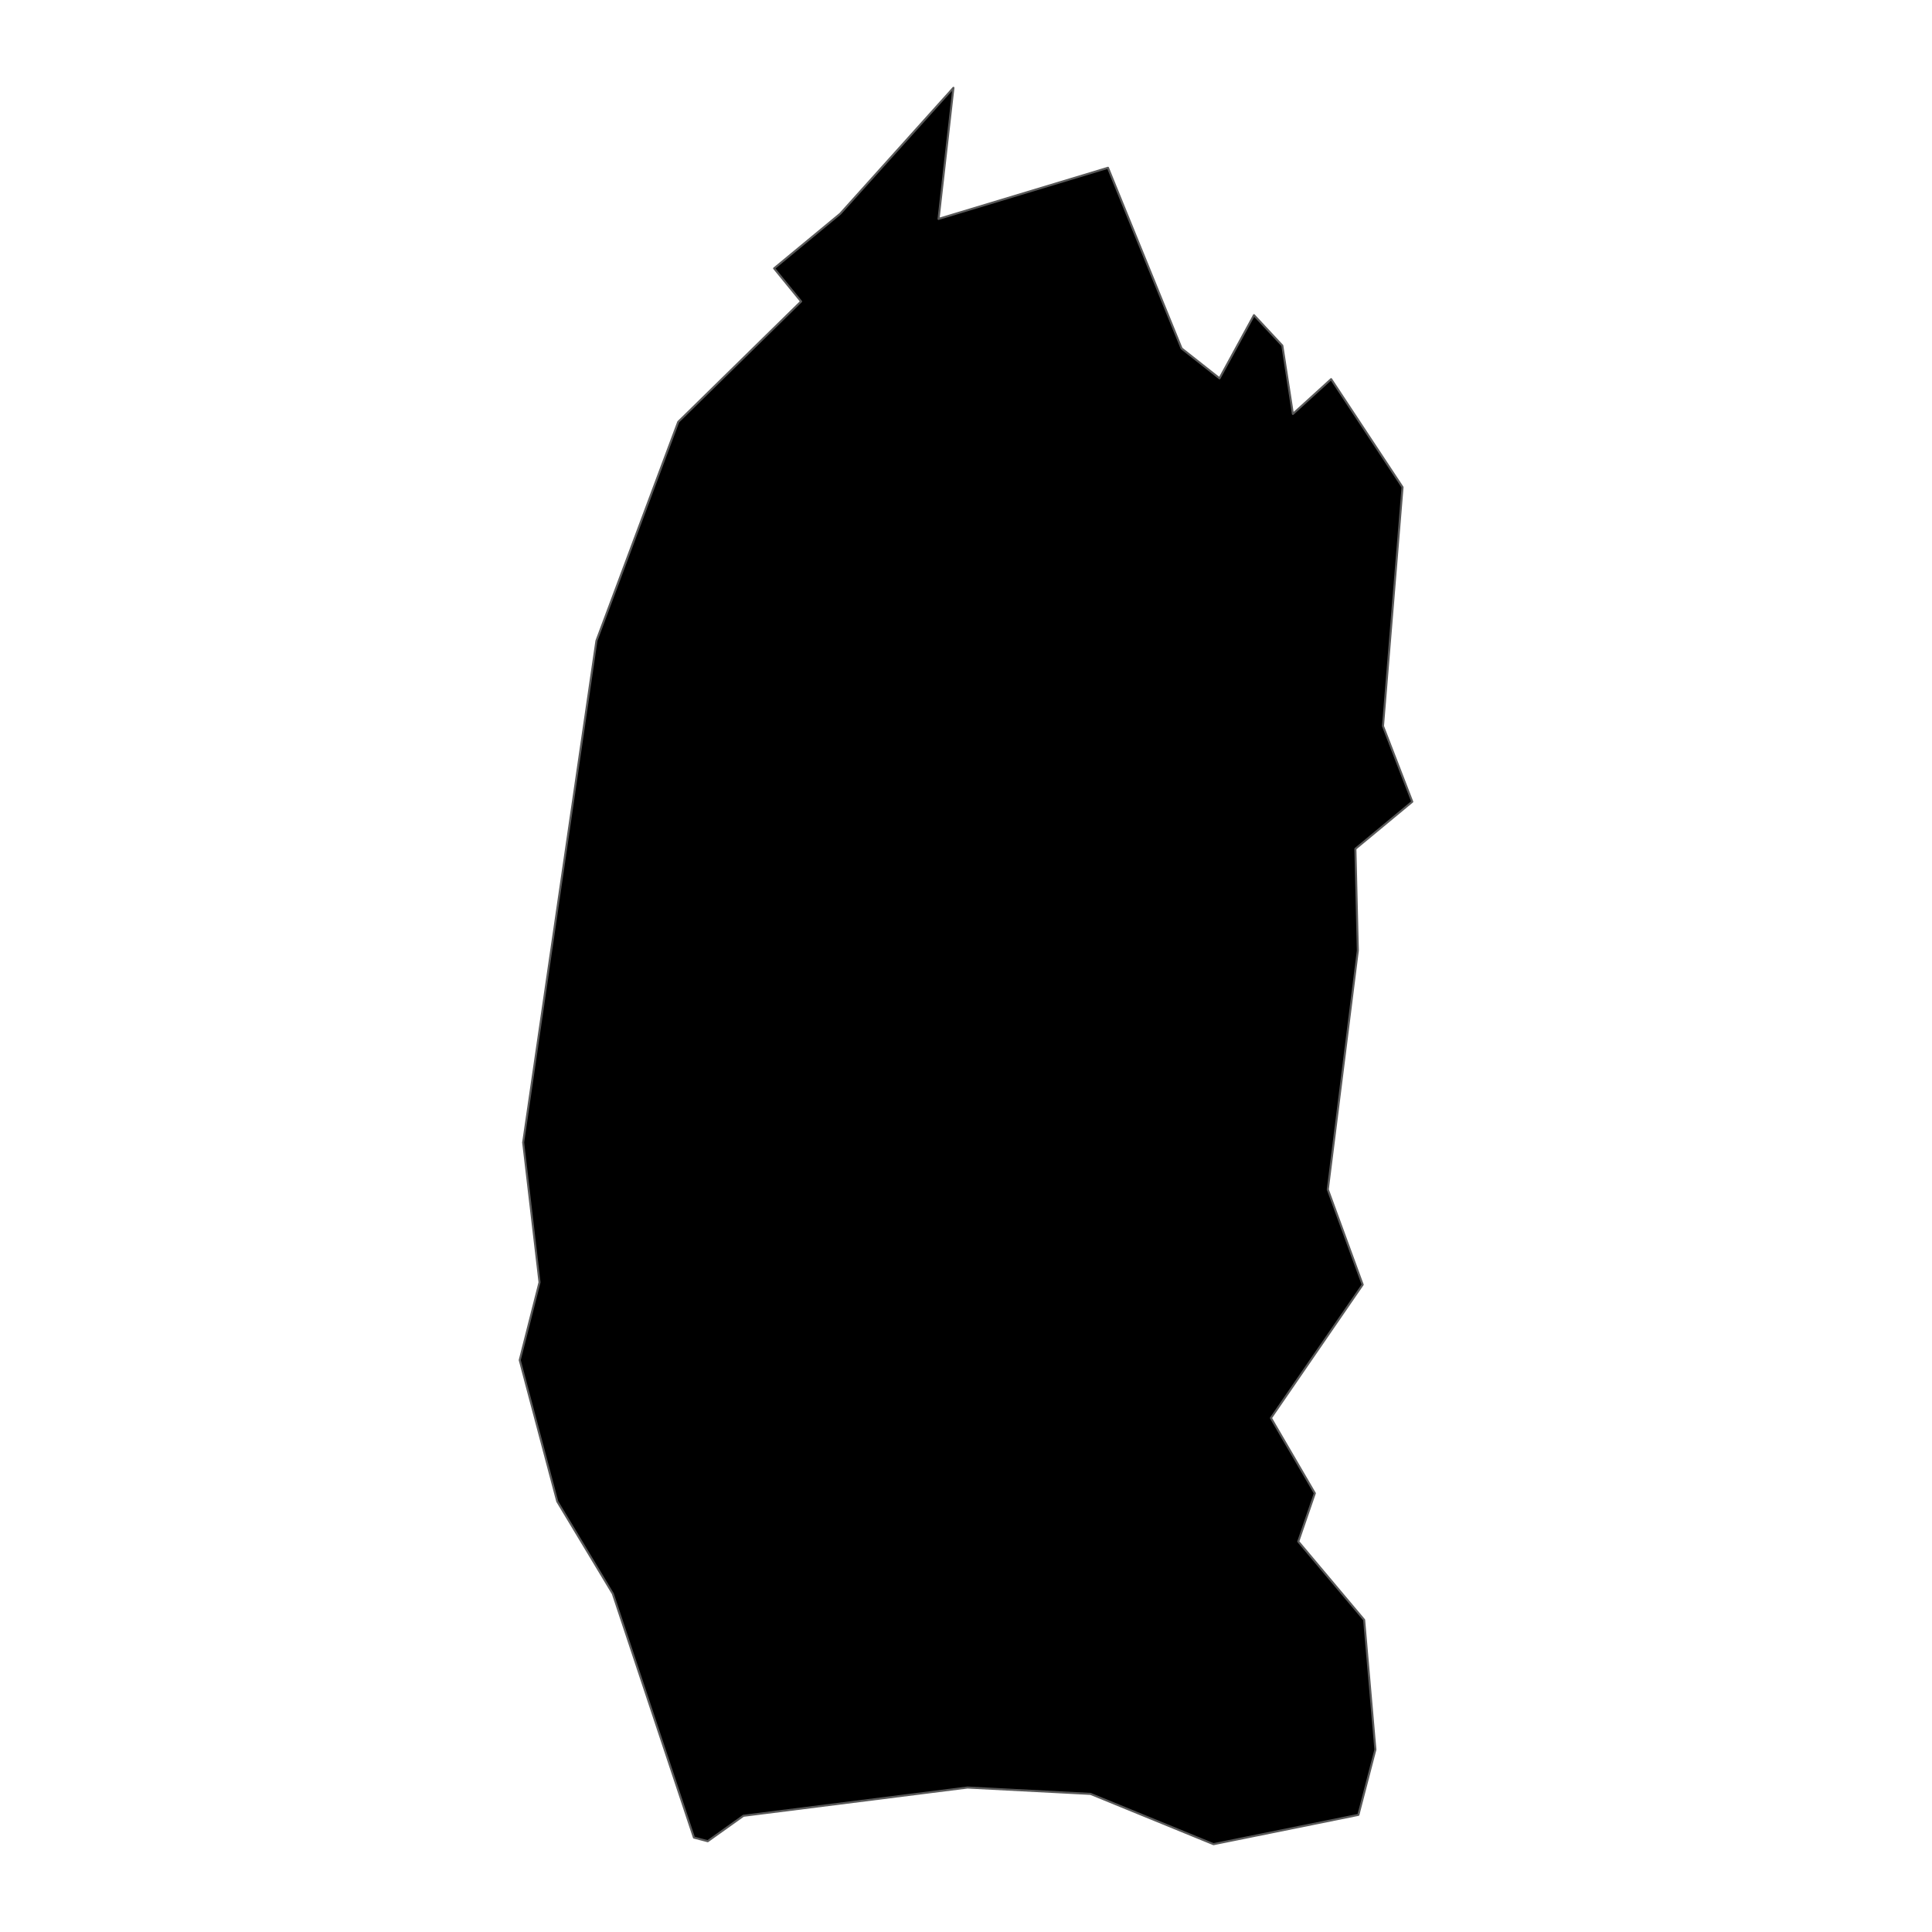 <?xml version='1.0' encoding='UTF-8' ?>
<svg xmlns='http://www.w3.org/2000/svg' xmlns:xlink='http://www.w3.org/1999/xlink' class='svglite' width='1008.00pt' height='1008.00pt' viewBox='0 0 1008.00 1008.00'>
<defs>
  <style type='text/css'><![CDATA[
    .svglite line, .svglite polyline, .svglite polygon, .svglite path, .svglite rect, .svglite circle {
      fill: none;
      stroke: #000000;
      stroke-linecap: round;
      stroke-linejoin: round;
      stroke-miterlimit: 10.00;
    }
    .svglite text {
      white-space: pre;
    }
  ]]></style>
</defs>
<rect width='100%' height='100%' style='stroke: none; fill: none;'/>
<defs>
  <clipPath id='cpMC4wMHwxMDA4LjAwfDAuMDB8MTAwOC4wMA=='>
    <rect x='0.00' y='0.00' width='1008.00' height='1008.00' />
  </clipPath>
</defs>
<g clip-path='url(#cpMC4wMHwxMDA4LjAwfDAuMDB8MTAwOC4wMA==)'>
</g>
<defs>
  <clipPath id='cpMjQ3Ljg5fDc2MC4xMXwwLjAwfDEwMDguMDA='>
    <rect x='247.89' y='0.00' width='512.22' height='1008.00' />
  </clipPath>
</defs>
<g clip-path='url(#cpMjQ3Ljg5fDc2MC4xMXwwLjAwfDEwMDguMDA=)'>
<path d='M 438.39 111.50 L 497.44 45.82 L 489.67 114.22 L 578.07 87.54 L 616.47 181.78 L 636.27 197.39 L 654.25 164.43 L 669.04 180.31 L 674.55 215.97 L 694.50 197.81 L 731.76 254.19 L 721.56 378.81 L 736.83 418.28 L 707.16 442.86 L 708.44 495.95 L 692.76 620.59 L 710.96 670.25 L 663.10 739.83 L 686.00 779.09 L 677.35 804.26 L 711.73 845.16 L 717.60 912.83 L 708.73 946.88 L 633.14 962.18 L 568.98 935.95 L 504.80 932.62 L 387.85 947.37 L 369.25 960.63 L 362.06 958.74 L 319.74 831.51 L 290.76 783.39 L 271.17 709.61 L 281.49 669.02 L 272.95 596.06 L 311.18 334.34 L 353.87 220.11 L 417.97 157.28 L 403.89 140.02 L 438.39 111.50 Z' style='fill-rule: evenodd; fill: #000000; stroke-width: 1.07; stroke: #595959; stroke-linecap: butt;' />
</g>
<g clip-path='url(#cpMC4wMHwxMDA4LjAwfDAuMDB8MTAwOC4wMA==)'>
</g>
</svg>
